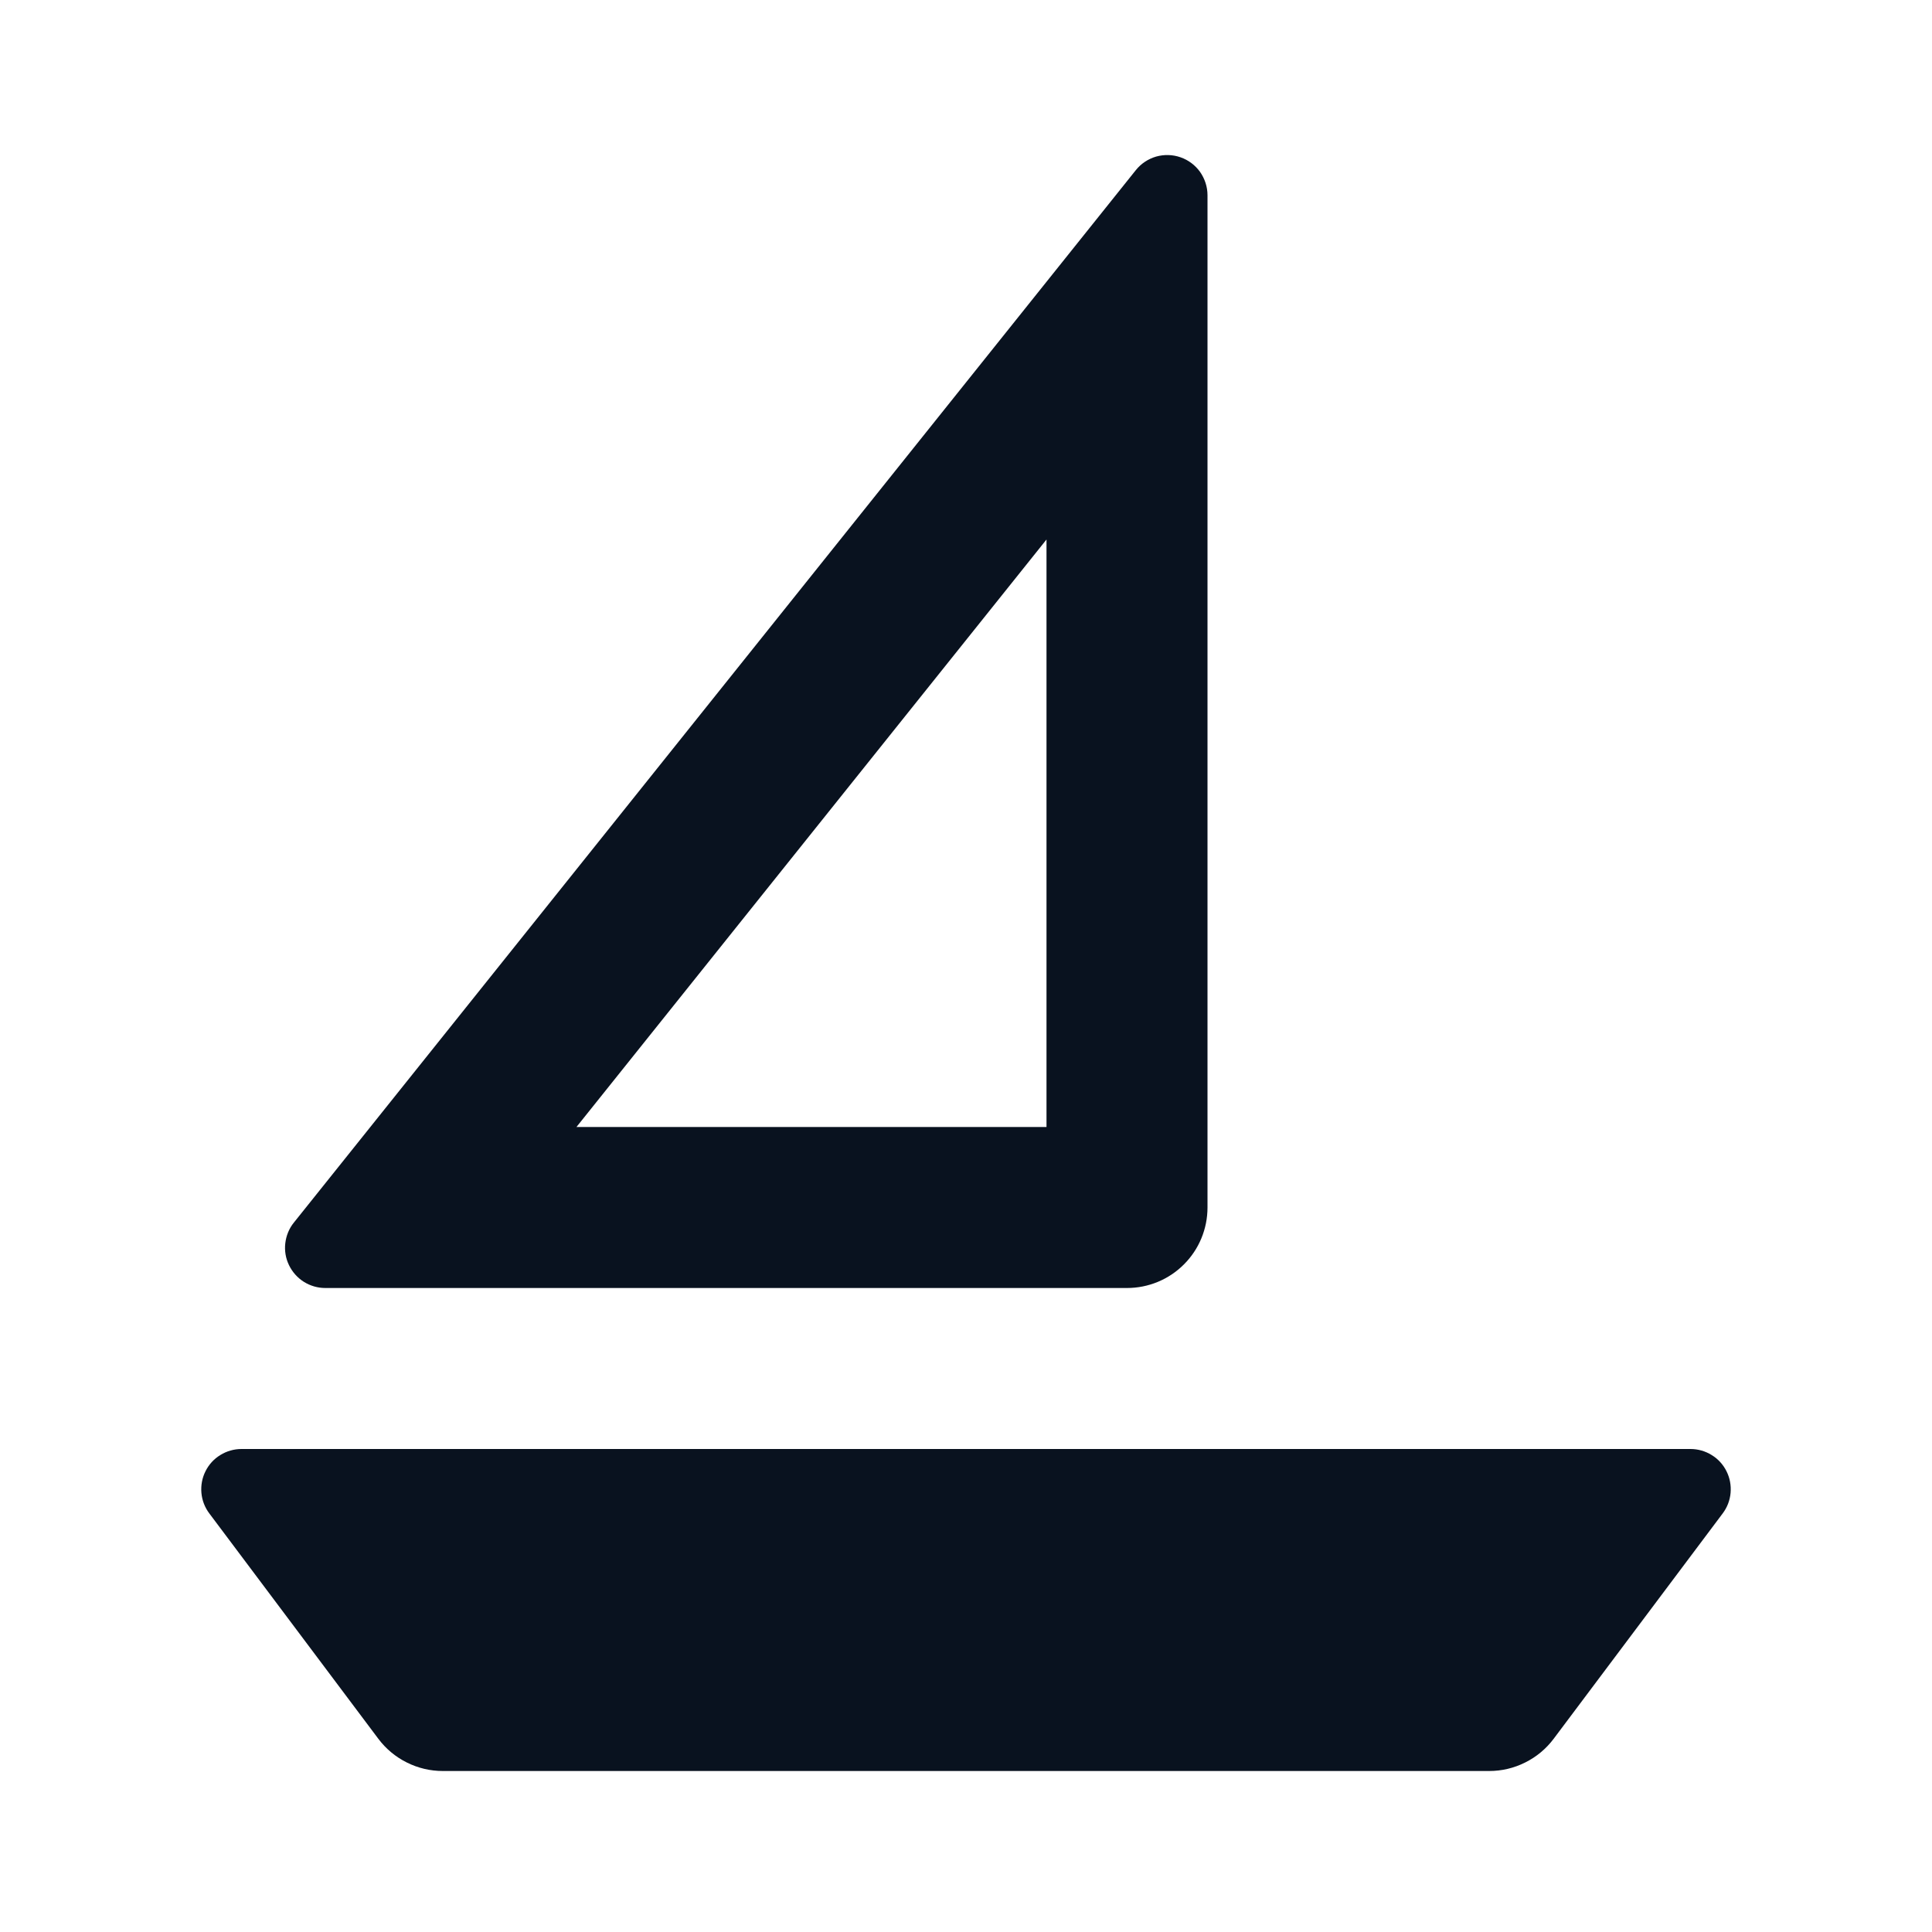 <svg width="24" height="24" viewBox="0 0 24 24" fill="none" xmlns="http://www.w3.org/2000/svg">
<g clip-path="url(#clip0_11_49829)">
<path d="M3 18H21C21.093 18 21.184 18.026 21.263 18.075C21.342 18.123 21.406 18.193 21.447 18.276C21.489 18.359 21.506 18.452 21.498 18.545C21.49 18.637 21.456 18.726 21.4 18.8L19.3 21.6C19.207 21.724 19.086 21.825 18.947 21.894C18.808 21.964 18.655 22 18.5 22H5.5C5.345 22 5.192 21.964 5.053 21.894C4.914 21.825 4.793 21.724 4.7 21.6L2.6 18.8C2.544 18.726 2.51 18.637 2.502 18.545C2.494 18.452 2.511 18.359 2.553 18.276C2.594 18.193 2.658 18.123 2.737 18.075C2.816 18.026 2.907 18 3 18ZM7.161 14H13V6.702L7.161 14ZM15 2.425V15C15 15.265 14.895 15.52 14.707 15.707C14.52 15.895 14.265 16 14 16H4.04C3.946 16 3.854 15.973 3.774 15.923C3.695 15.873 3.631 15.801 3.59 15.716C3.549 15.632 3.533 15.537 3.544 15.444C3.555 15.35 3.591 15.261 3.65 15.188L14.11 2.113C14.175 2.032 14.263 1.974 14.362 1.945C14.462 1.917 14.568 1.92 14.665 1.954C14.763 1.988 14.848 2.052 14.908 2.136C14.967 2.221 15 2.321 15 2.425Z" fill="#09121F"/>
</g>
<defs>
<clipPath id="clip0_11_49829">
<rect width="24" height="24" fill="white"/>
</clipPath>
</defs>
</svg>
